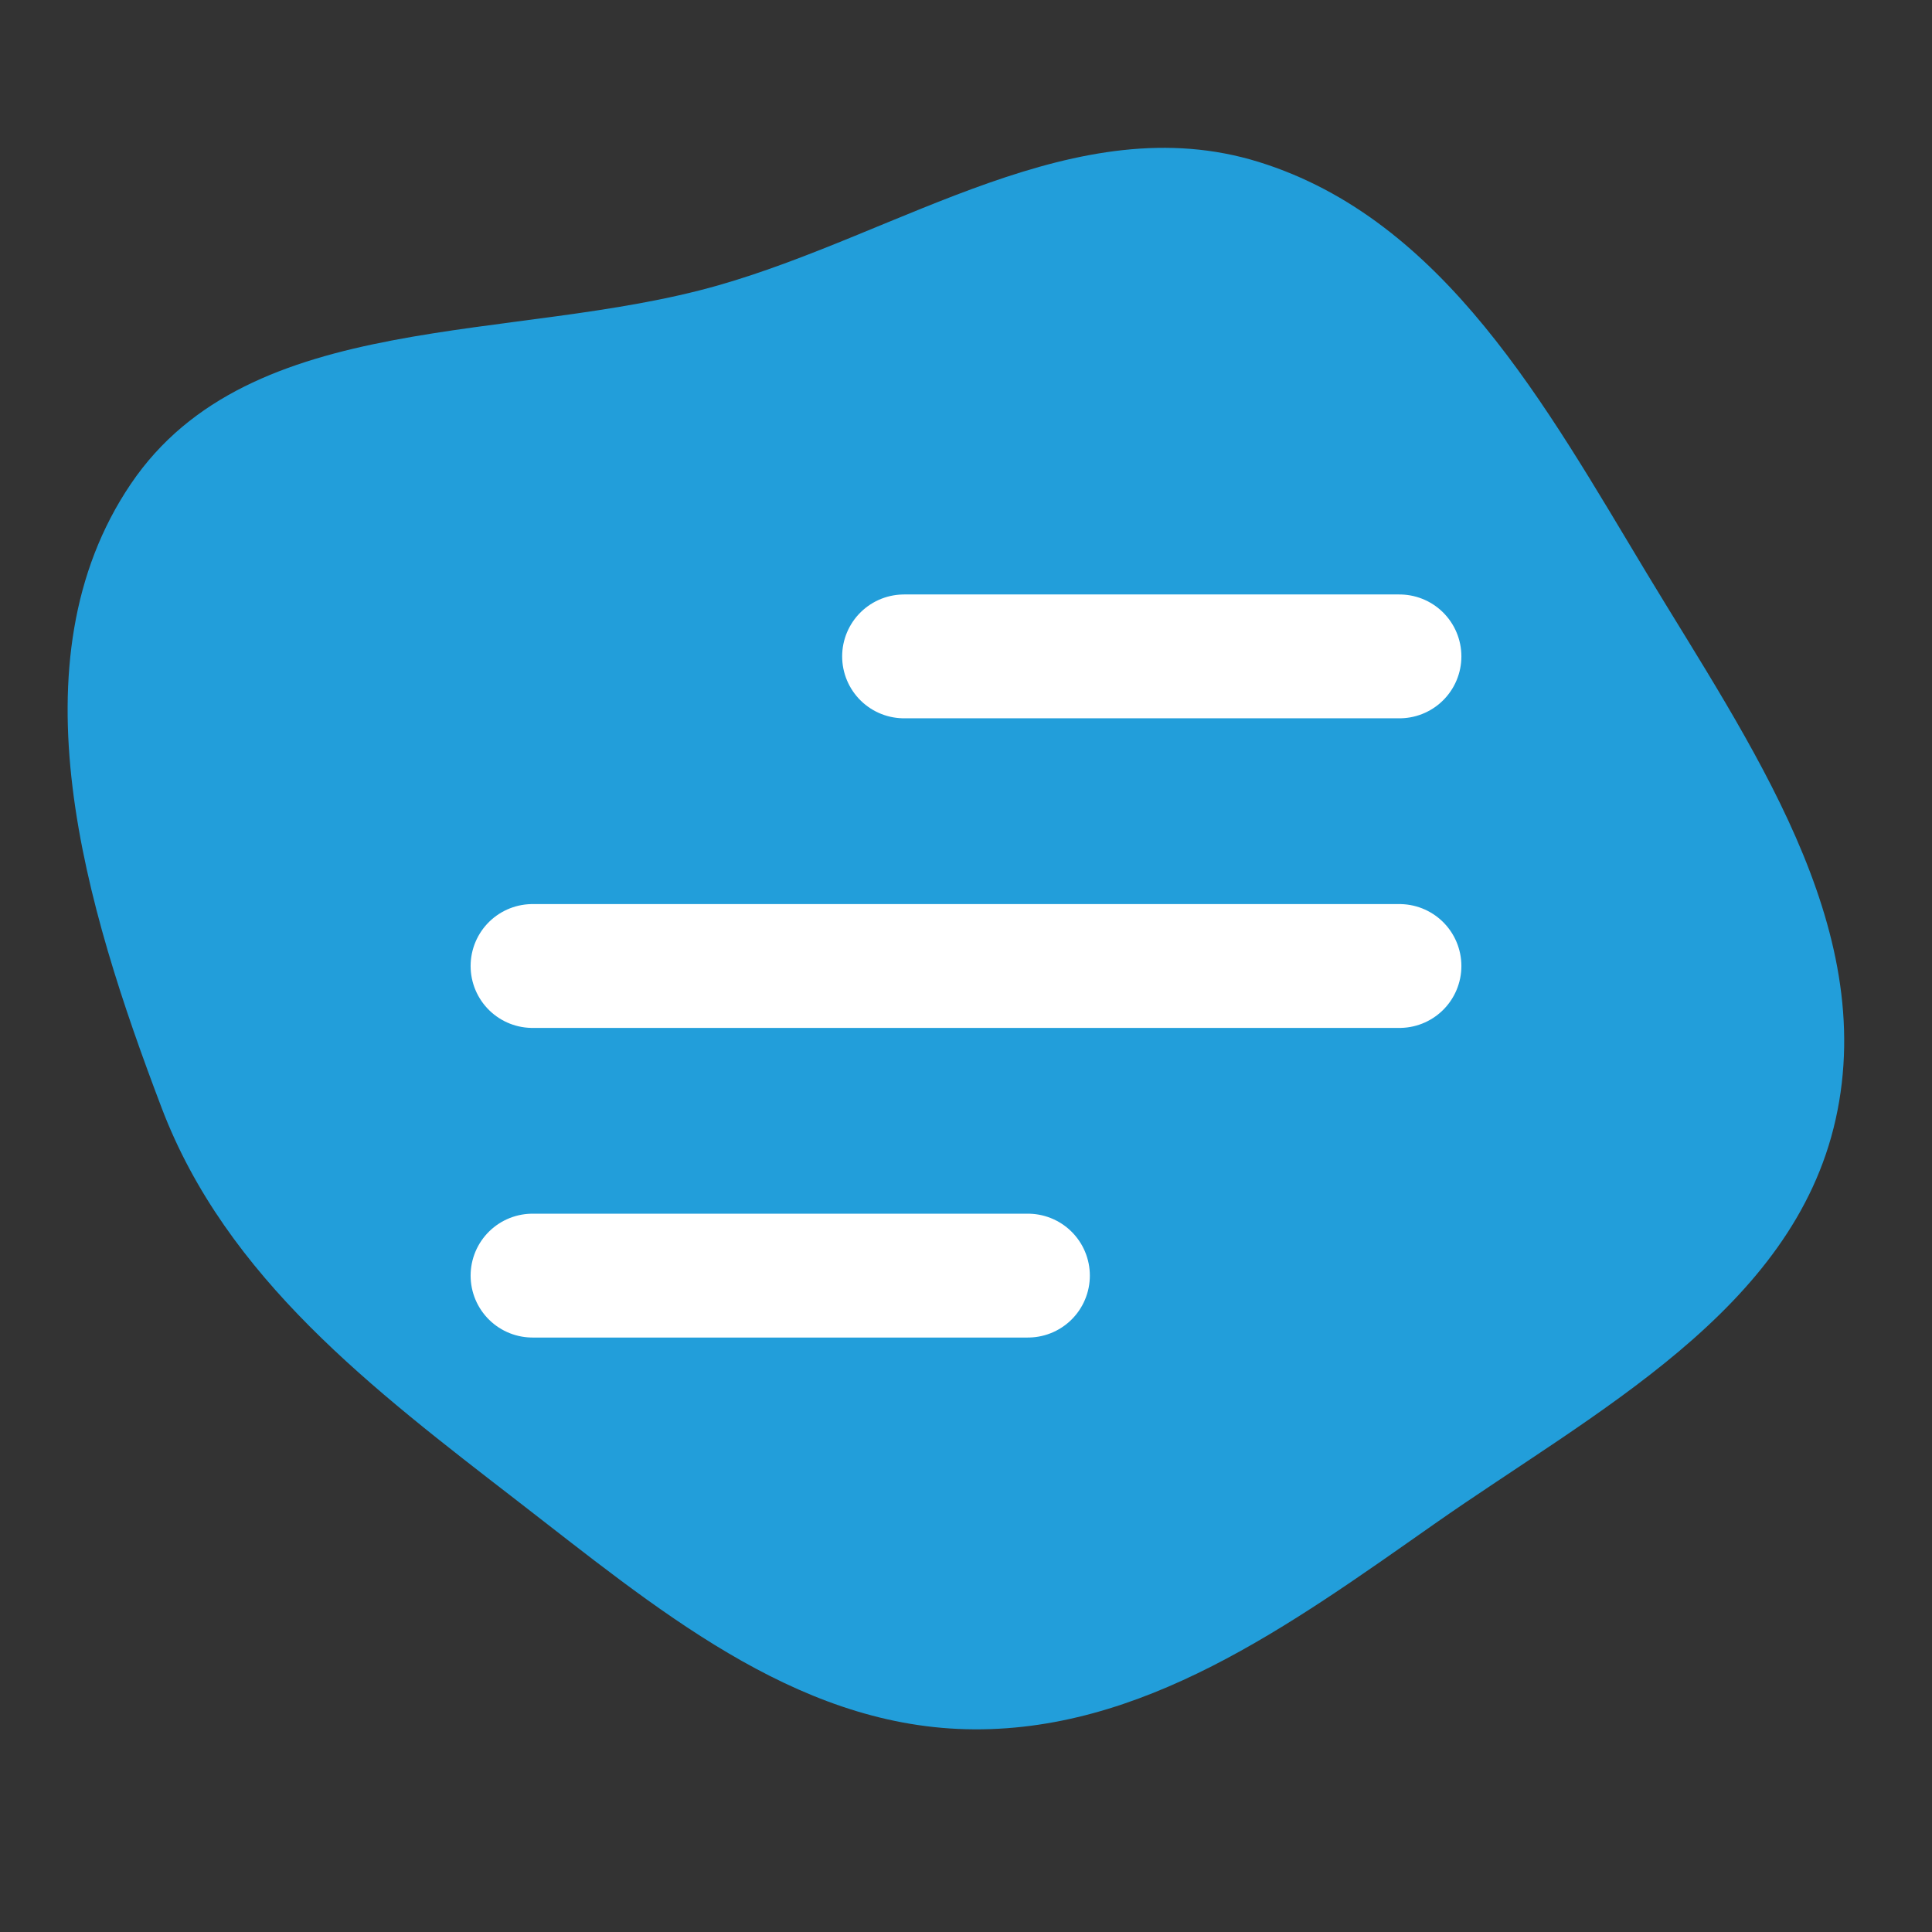 <!DOCTYPE svg PUBLIC "-//W3C//DTD SVG 1.1//EN" "http://www.w3.org/Graphics/SVG/1.1/DTD/svg11.dtd">
<!-- Uploaded to: SVG Repo, www.svgrepo.com, Transformed by: SVG Repo Mixer Tools -->
<svg width="102px" height="102px" viewBox="-3.6 -3.6 31.20 31.20" fill="none" xmlns="http://www.w3.org/2000/svg" transform="rotate(0)matrix(1, 0, 0, 1, 0, 0)">
<rect x="-3.6" y="-3.6" width="31.20" height="31.20" fill="#333333" stroke="none"/>
<g id="SVGRepo_bgCarrier" stroke-width="0">
<path transform="translate(-3.6, -3.6), scale(0.975)" d="M16,28.641C18.909,28.715,21.373,26.914,23.756,25.243C26.412,23.38,29.697,21.707,30.404,18.54C31.121,15.328,28.972,12.31,27.273,9.491C25.612,6.735,23.921,3.635,20.847,2.682C17.833,1.748,14.931,3.86,11.897,4.726C8.503,5.695,4.146,5.091,2.168,8.014C0.175,10.959,1.414,15.025,2.677,18.349C3.749,21.169,6.18,23.013,8.567,24.858C10.836,26.61,13.134,28.569,16,28.641" fill="#229EDA" strokewidth="0"/>
</g>
<g id="SVGRepo_tracerCarrier" stroke-linecap="round" stroke-linejoin="round"/>
<g id="SVGRepo_iconCarrier"> <g id="Menu / Menu_Alt_05"> <path id="Vector" d="M5 17H13M5 12H19M11 7H19" stroke="#ffffff" stroke-width="2" stroke-linecap="round" stroke-linejoin="round"/> </g> </g>
</svg>